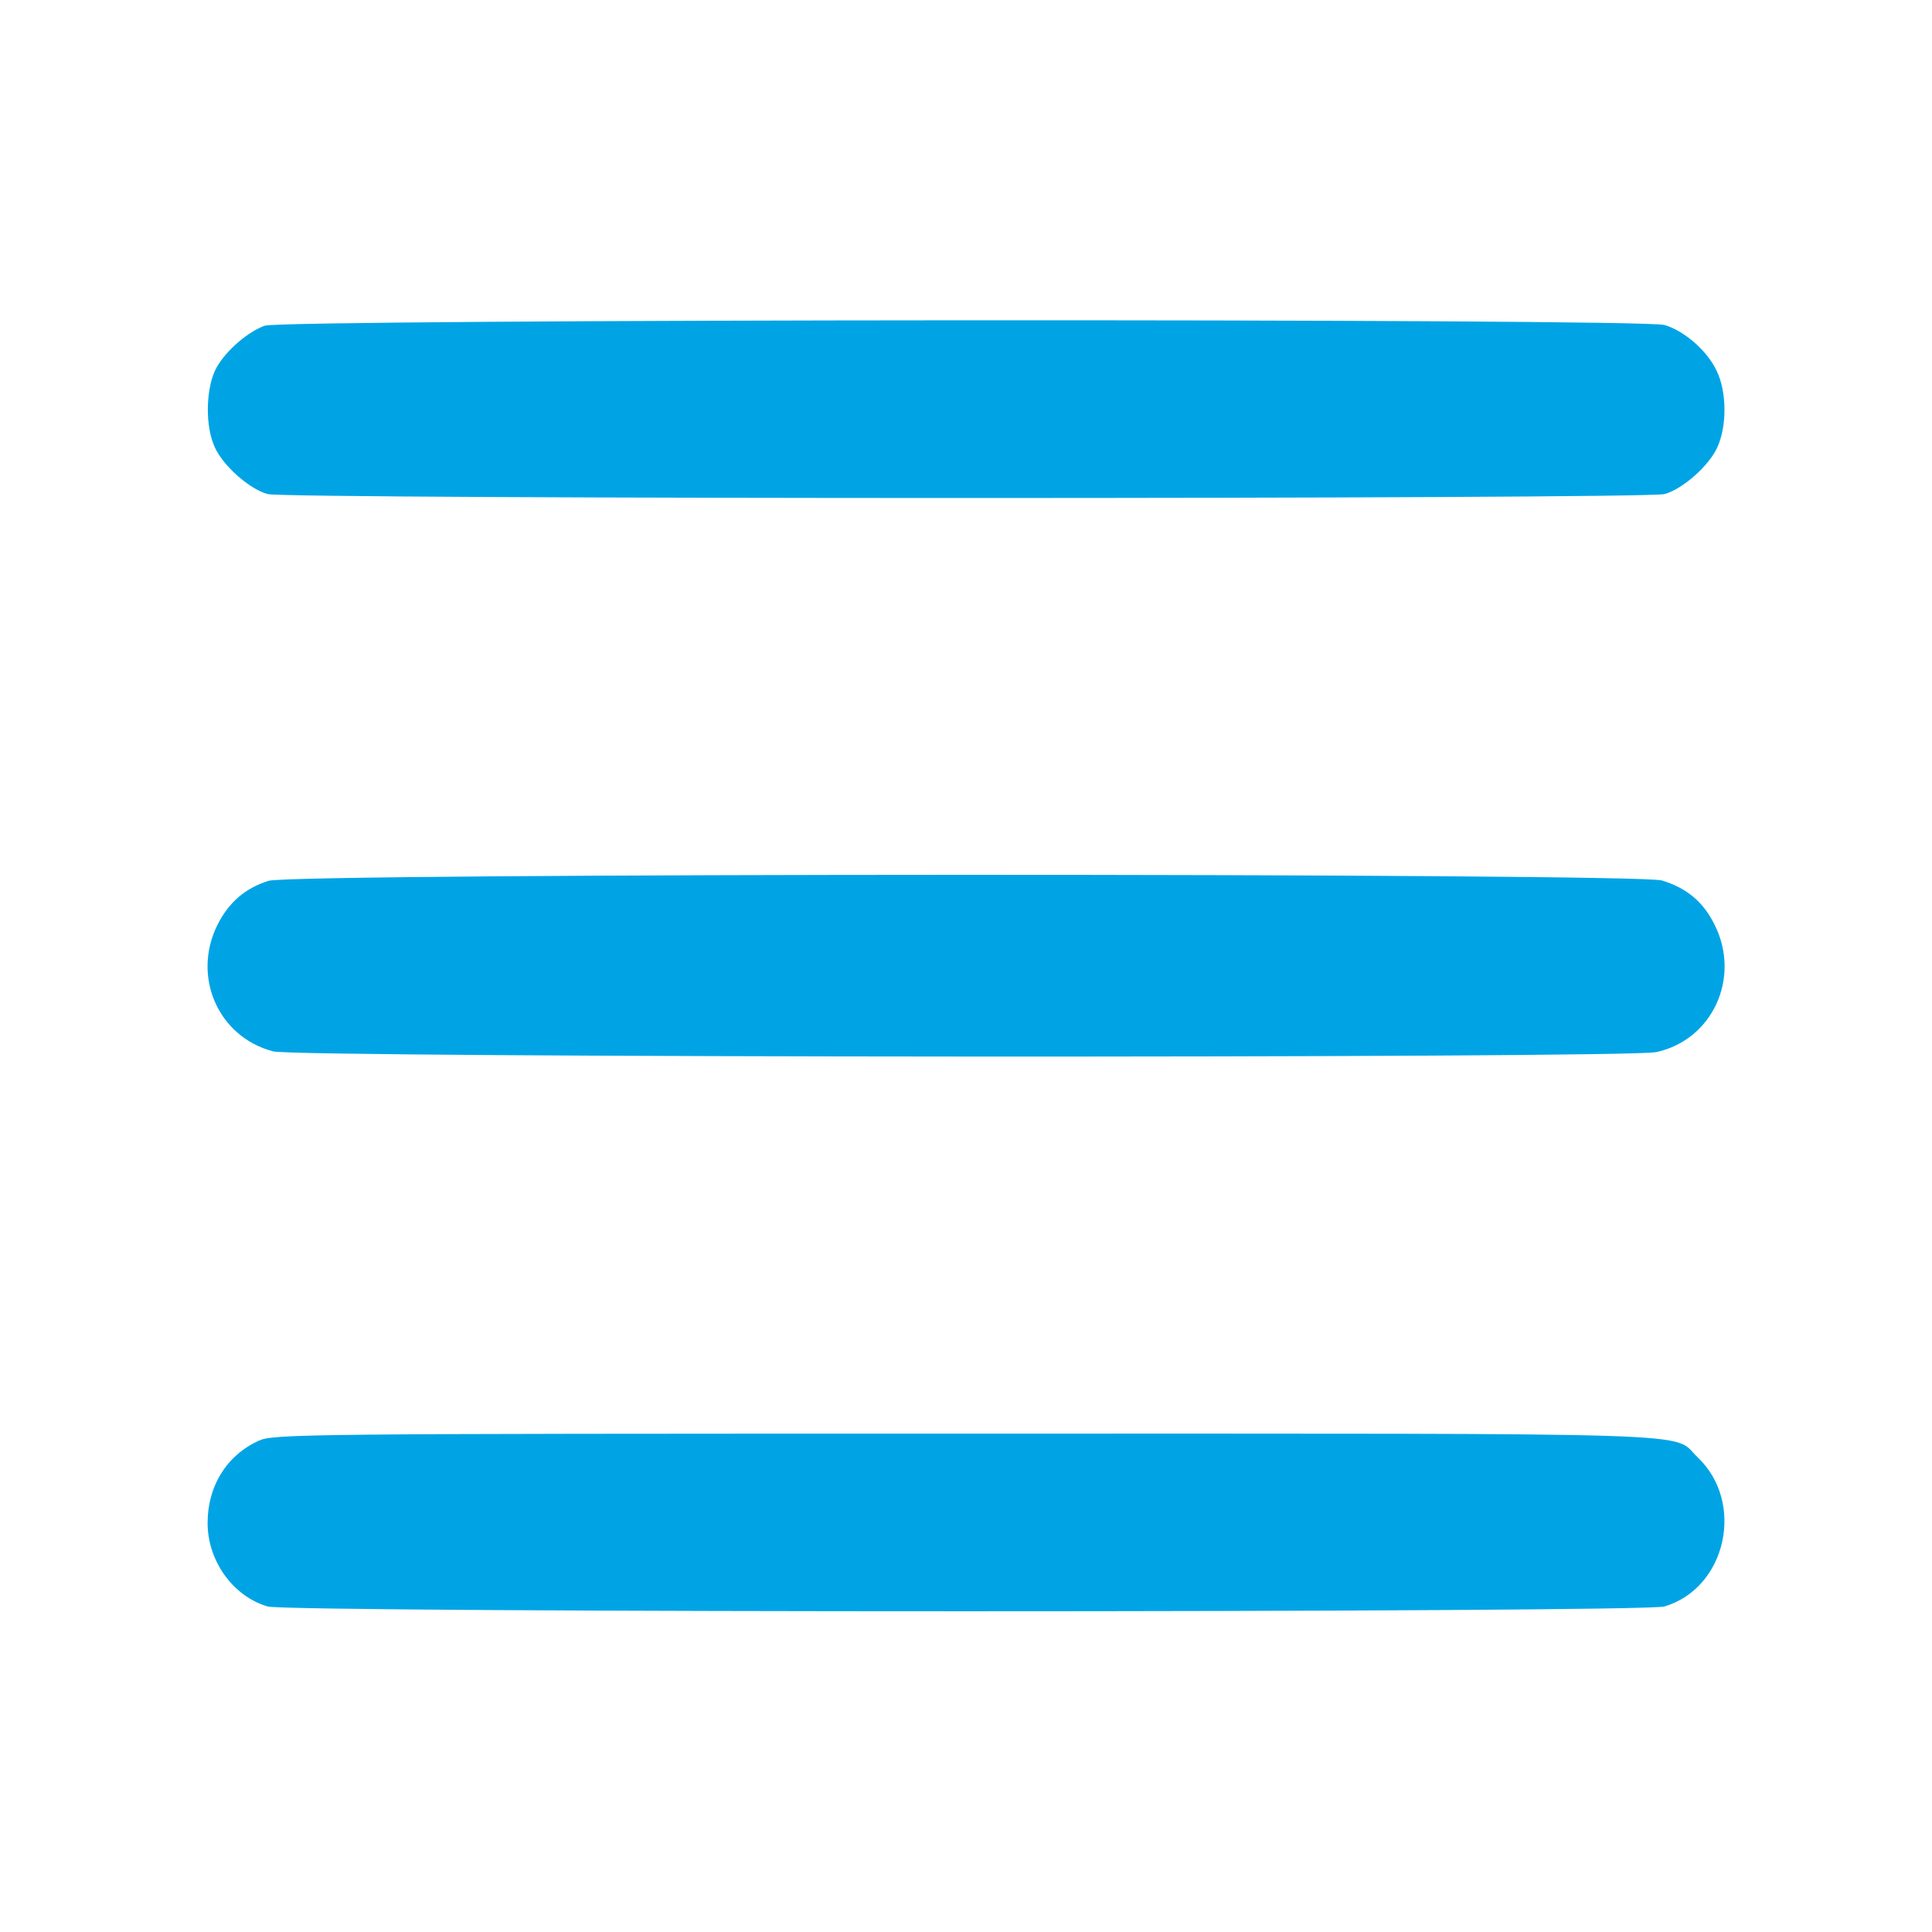 <svg width="40" height="40" viewBox="0 0 40 40" fill="none" xmlns="http://www.w3.org/2000/svg">
<rect width="40" height="40" fill="white"/>
<path d="M5.478 6.744C5.095 6.885 4.611 7.322 4.447 7.682C4.259 8.104 4.251 8.838 4.447 9.26C4.618 9.643 5.165 10.127 5.54 10.229C5.923 10.338 34.079 10.338 34.462 10.229C34.837 10.127 35.384 9.643 35.556 9.26C35.759 8.814 35.751 8.104 35.54 7.674C35.345 7.26 34.868 6.846 34.462 6.729C34.017 6.588 5.853 6.604 5.478 6.744Z" fill="#00A4E5"/>
<path d="M5.564 18.236C5.079 18.385 4.736 18.682 4.501 19.15C3.97 20.221 4.517 21.471 5.657 21.768C6.173 21.9 33.665 21.916 34.29 21.783C35.454 21.533 36.048 20.244 35.501 19.15C35.267 18.674 34.923 18.385 34.407 18.229C33.876 18.072 6.079 18.072 5.564 18.236Z" fill="#00A4E5"/>
<path d="M5.353 29.83C4.689 30.135 4.298 30.768 4.298 31.533C4.298 32.315 4.822 33.049 5.54 33.26C5.97 33.393 34.032 33.393 34.462 33.26C35.743 32.877 36.134 31.111 35.15 30.174C34.587 29.643 35.798 29.682 19.986 29.682C6.204 29.682 5.657 29.689 5.353 29.83Z" fill="#00A4E5"/>
</svg>
